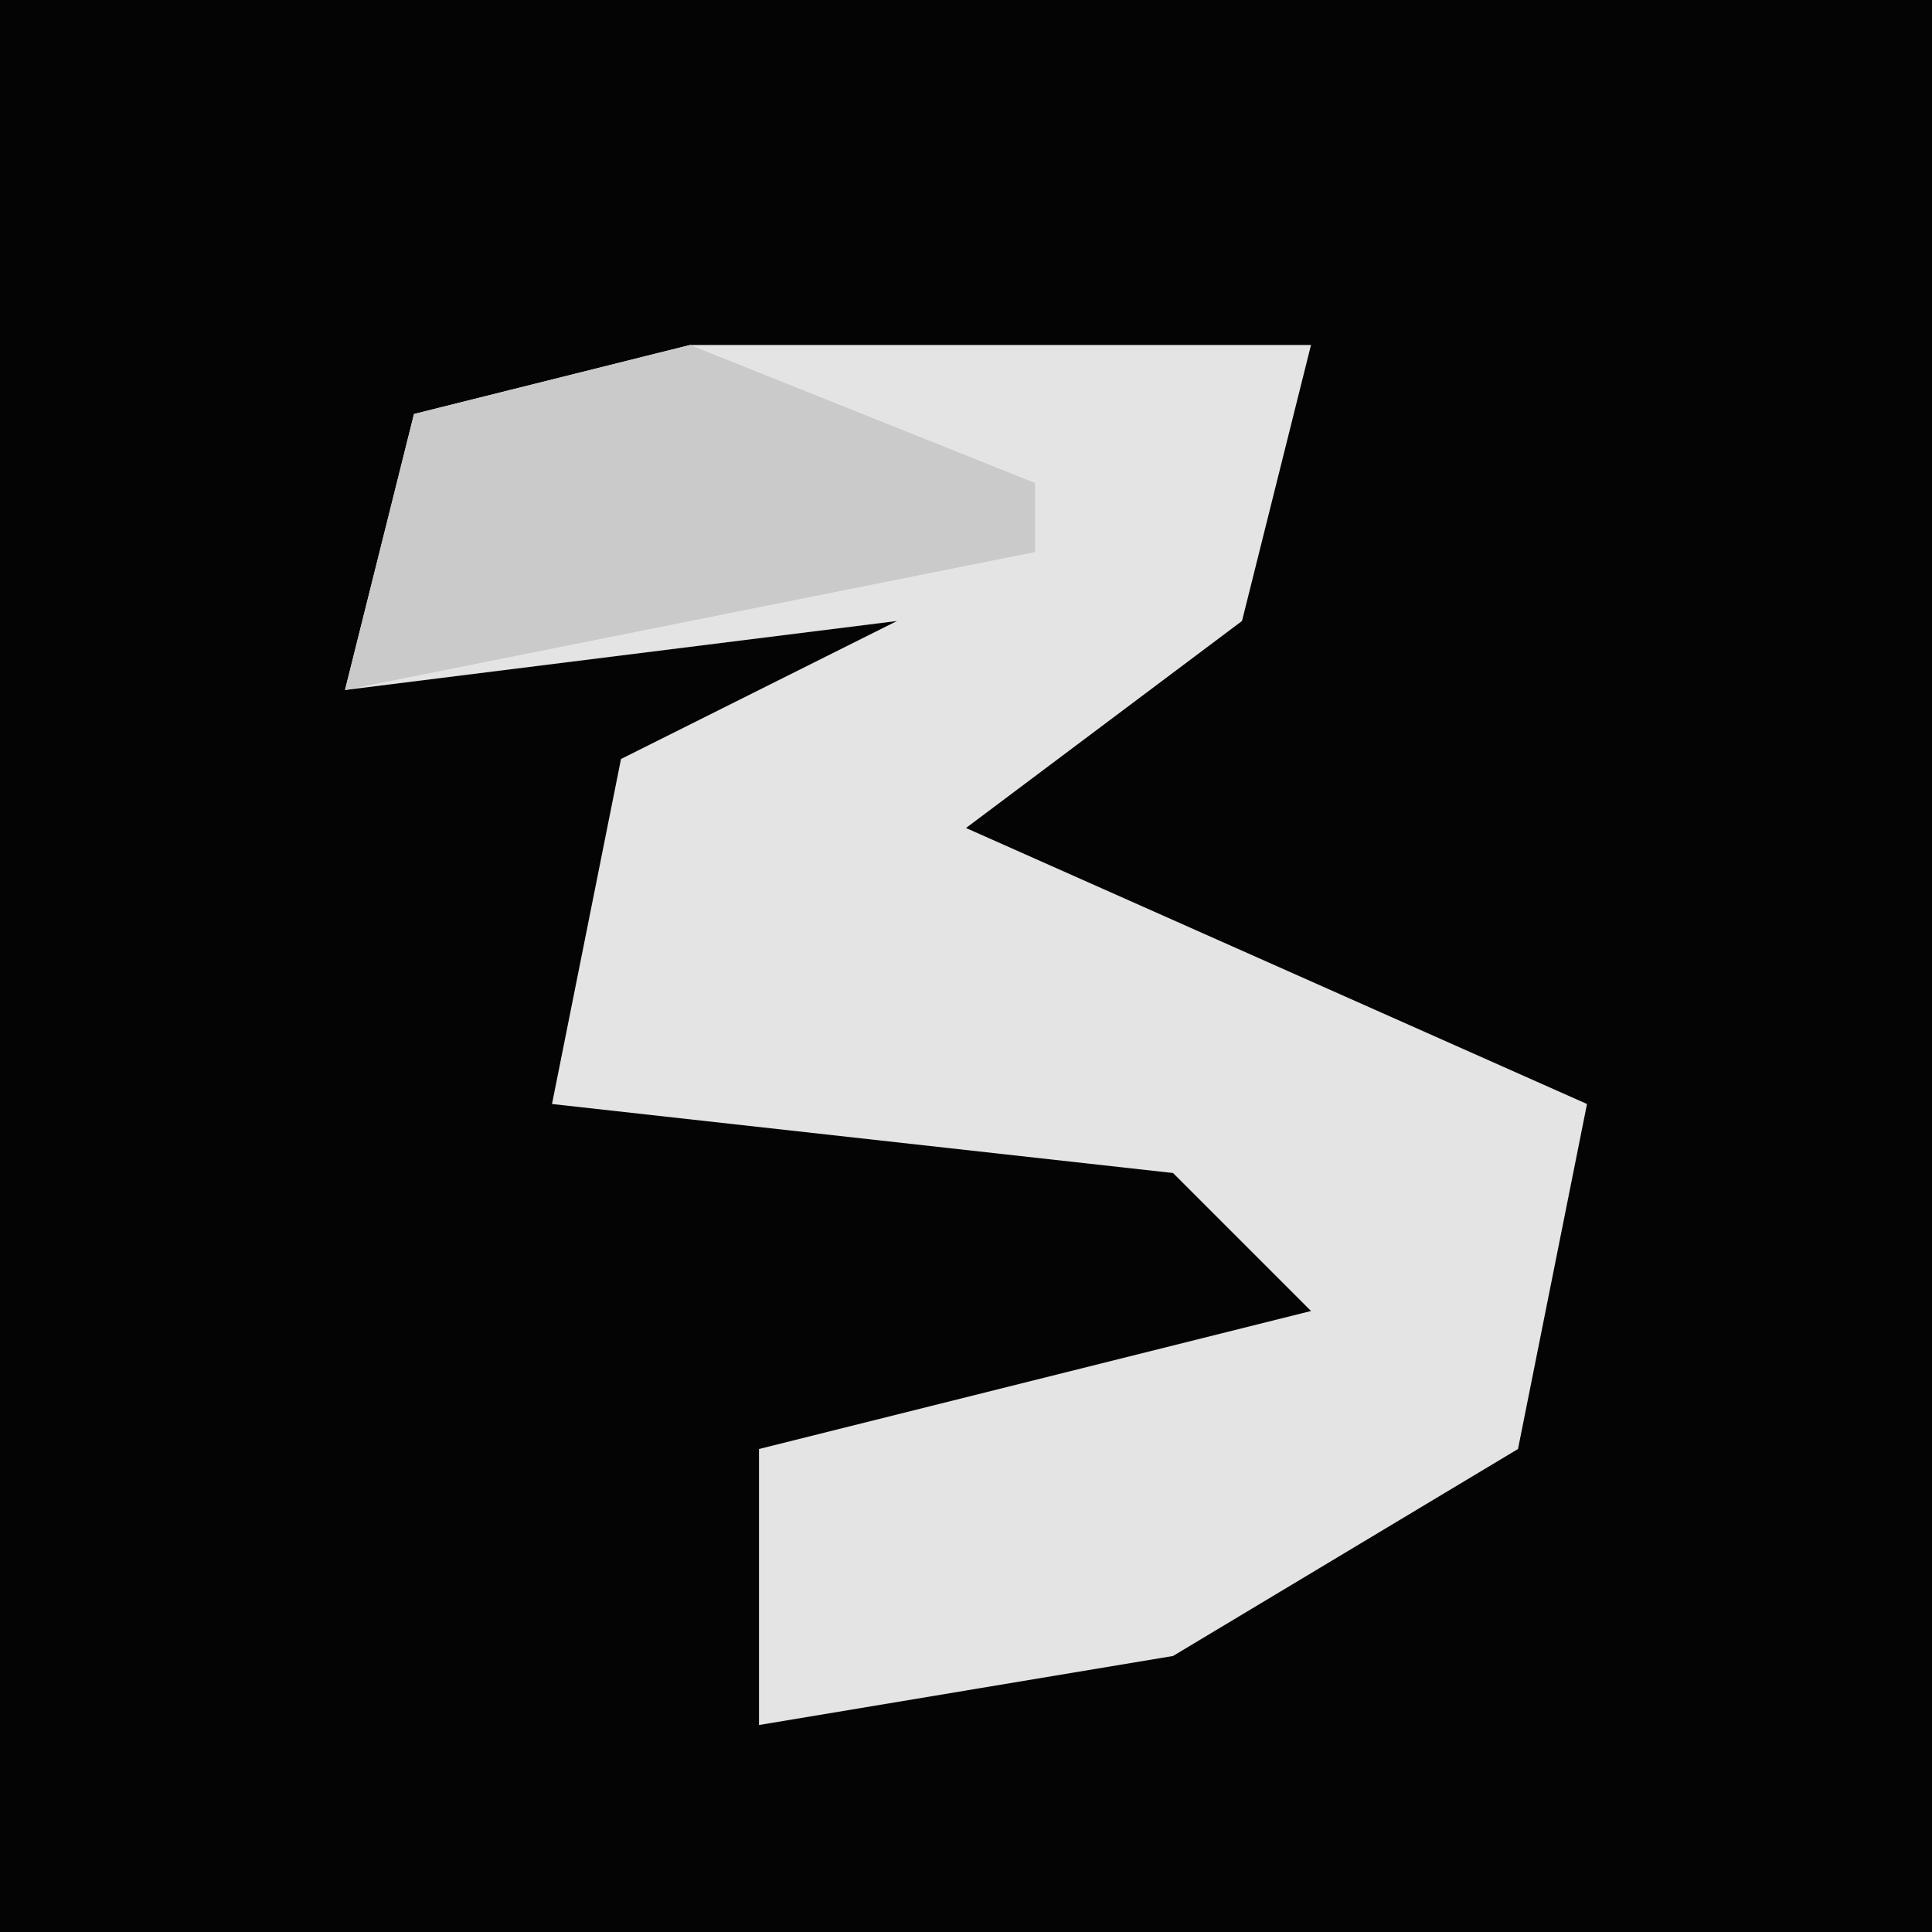 <?xml version="1.0" encoding="UTF-8"?>
<svg version="1.1" xmlns="http://www.w3.org/2000/svg" width="28" height="28">
<path d="M0,0 L28,0 L28,28 L0,28 Z " fill="#040404" transform="translate(0,0)"/>
<path d="M0,0 L9,0 L8,4 L4,7 L13,11 L12,16 L7,19 L1,20 L1,16 L9,14 L7,12 L-2,11 L-1,6 L3,4 L-5,5 L-4,1 Z " fill="#E4E4E4" transform="translate(10,5)"/>
<path d="M0,0 L5,2 L5,3 L-5,5 L-4,1 Z " fill="#CACACA" transform="translate(10,5)"/>
</svg>
